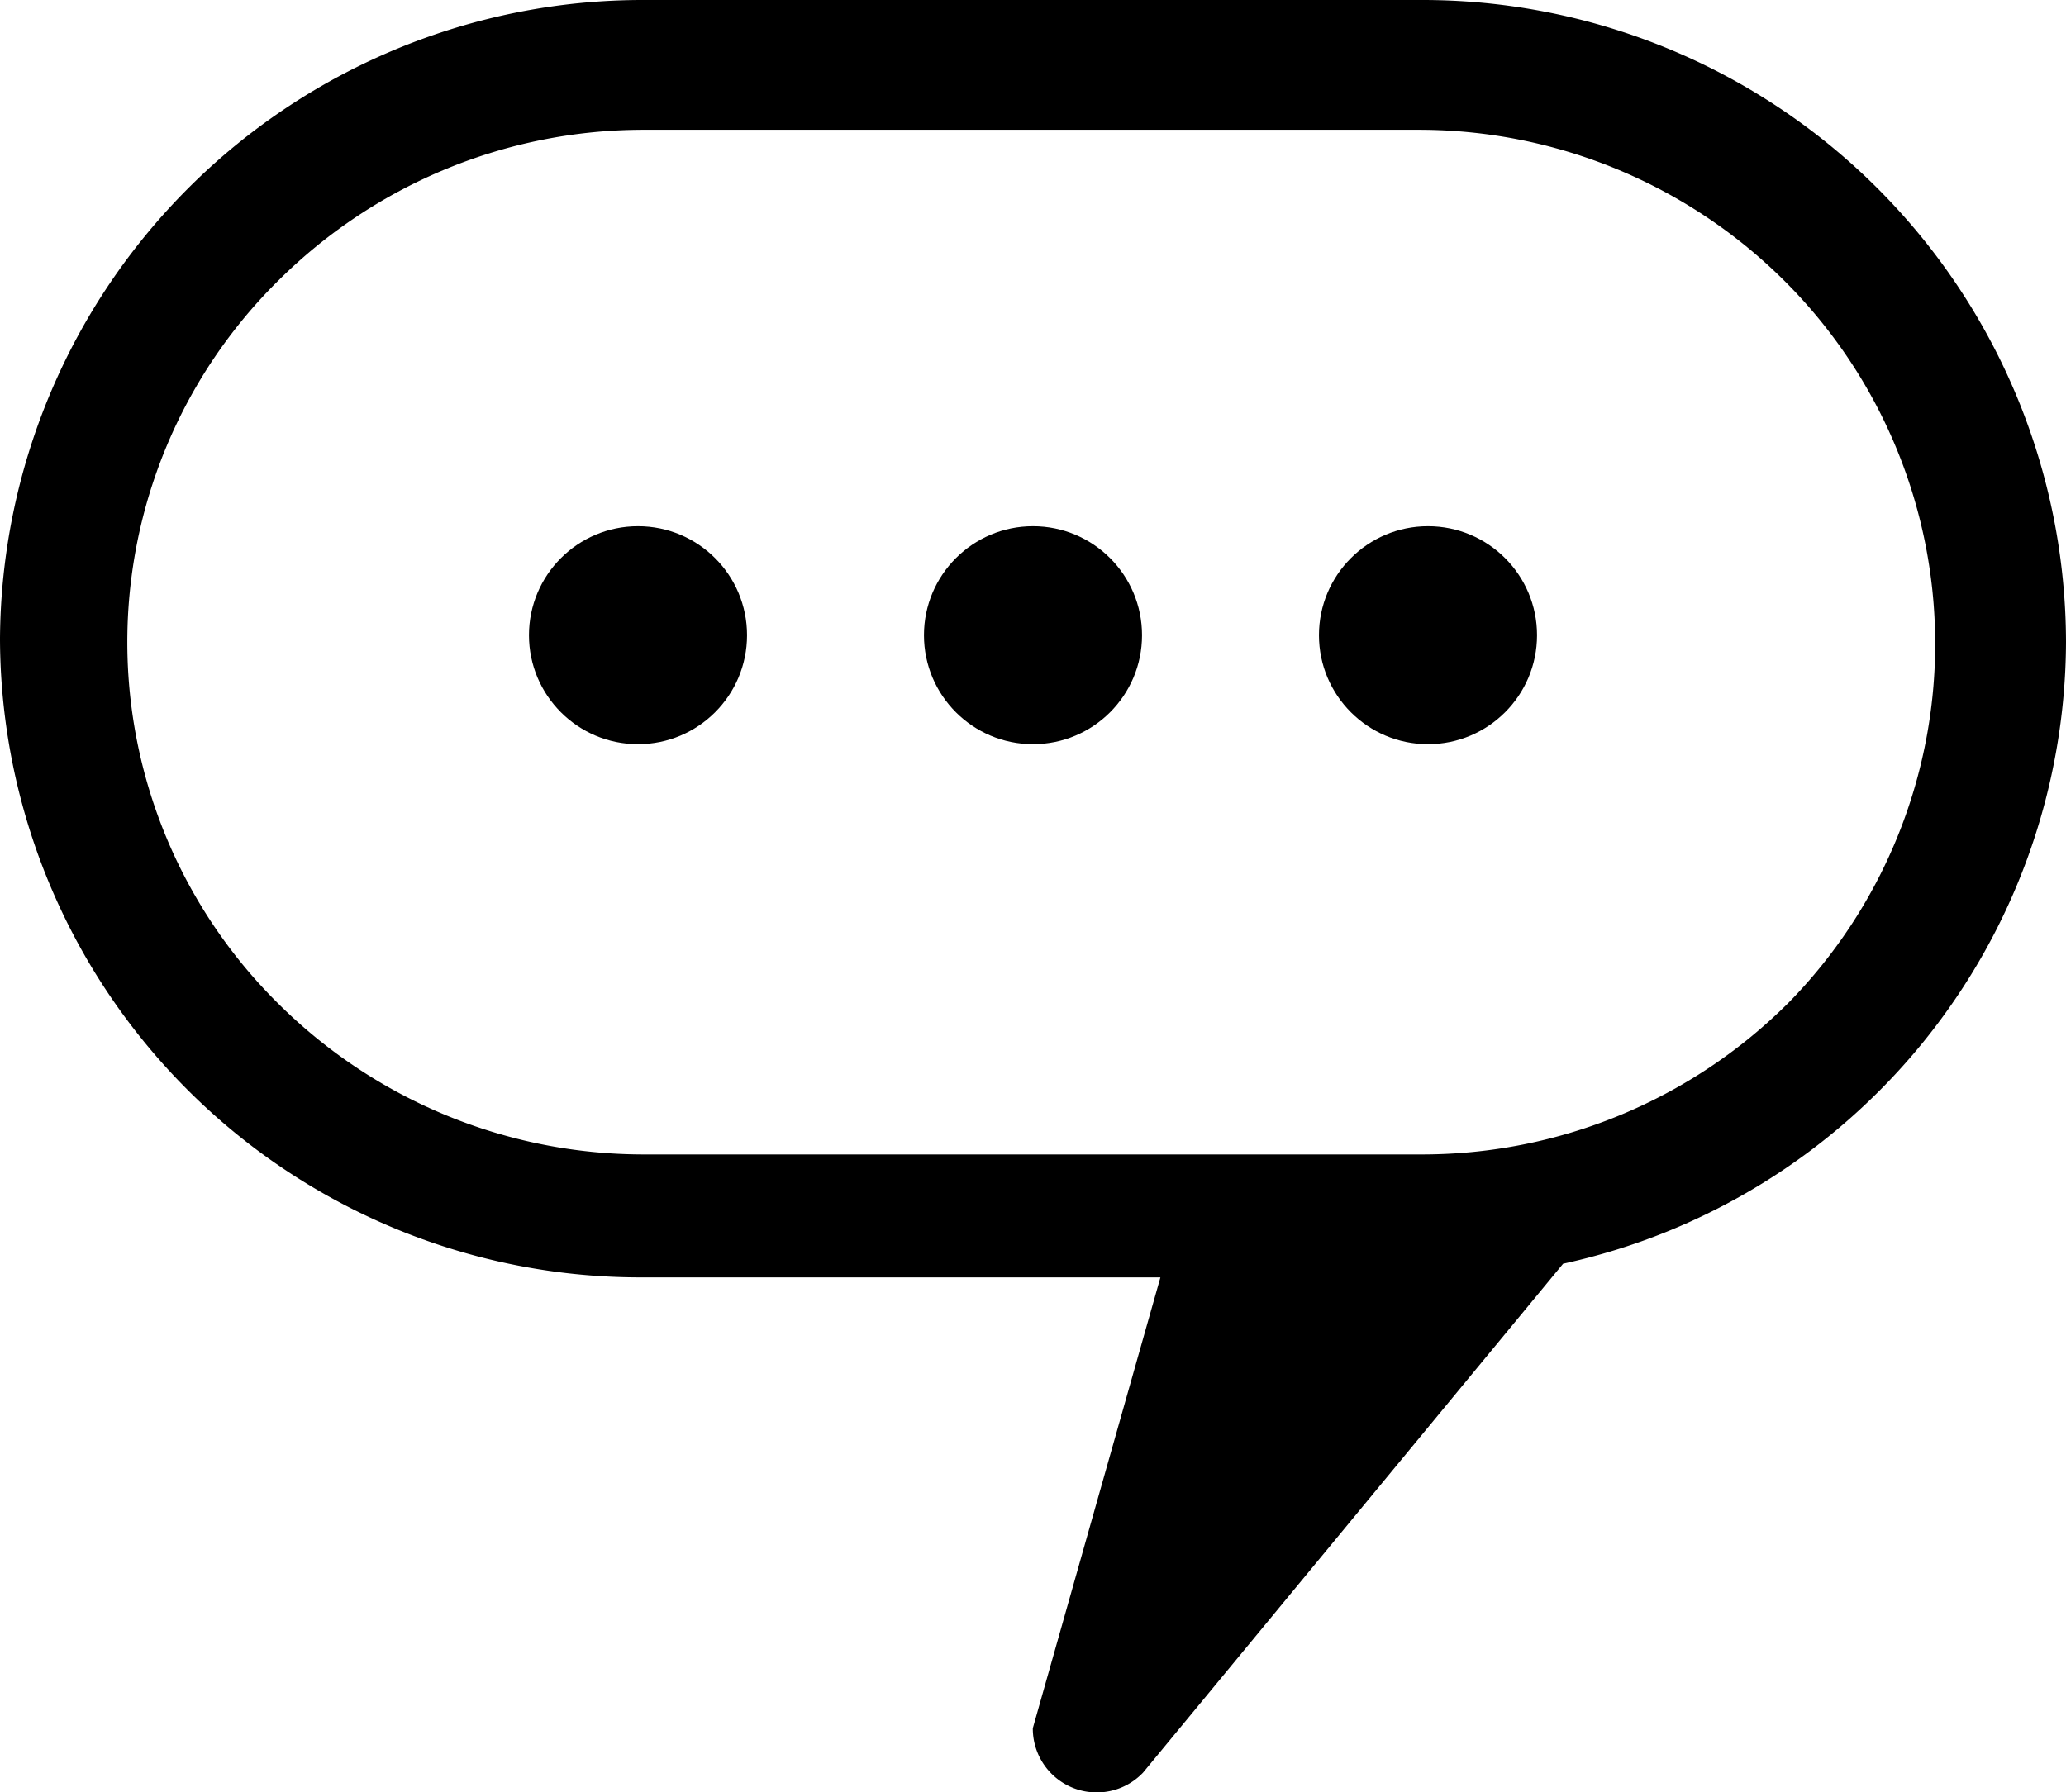 <svg id="AI_chat" xmlns="http://www.w3.org/2000/svg" width="43.716" height="37.932" viewBox="0 0 43.716 37.932">
  <defs>
    <style>
      .cls-1 {
        fill-rule: evenodd;
      }
    </style>
  </defs>
  <path id="Path_306" data-name="Path 306" class="cls-1" d="M50.091,30H33.625A13.6,13.6,0,0,0,20,43.518h0A13.551,13.551,0,0,0,33.625,57.036H44.554l-2.7,9.542a1.353,1.353,0,0,0,2.332.94l8.889-10.771A13.519,13.519,0,0,0,63.716,43.59h0A13.613,13.613,0,0,0,50.091,30Zm7.723,21.253a10.962,10.962,0,0,1-7.723,3.181H33.625A10.962,10.962,0,0,1,25.9,51.253a10.76,10.76,0,0,1,0-15.325,10.962,10.962,0,0,1,7.723-3.181H50.019a10.962,10.962,0,0,1,7.723,3.181,10.848,10.848,0,0,1,.073,15.325Z" transform="translate(-20 -30)"/>
  <circle id="Ellipse_1" data-name="Ellipse 1" cx="2.307" cy="2.307" r="2.307" transform="translate(11.193 11.137)"/>
  <circle id="Ellipse_2" data-name="Ellipse 2" cx="2.307" cy="2.307" r="2.307" transform="translate(19.551 11.137)"/>
  <circle id="Ellipse_3" data-name="Ellipse 3" cx="2.307" cy="2.307" r="2.307" transform="translate(27.909 11.137)"/>
</svg>

